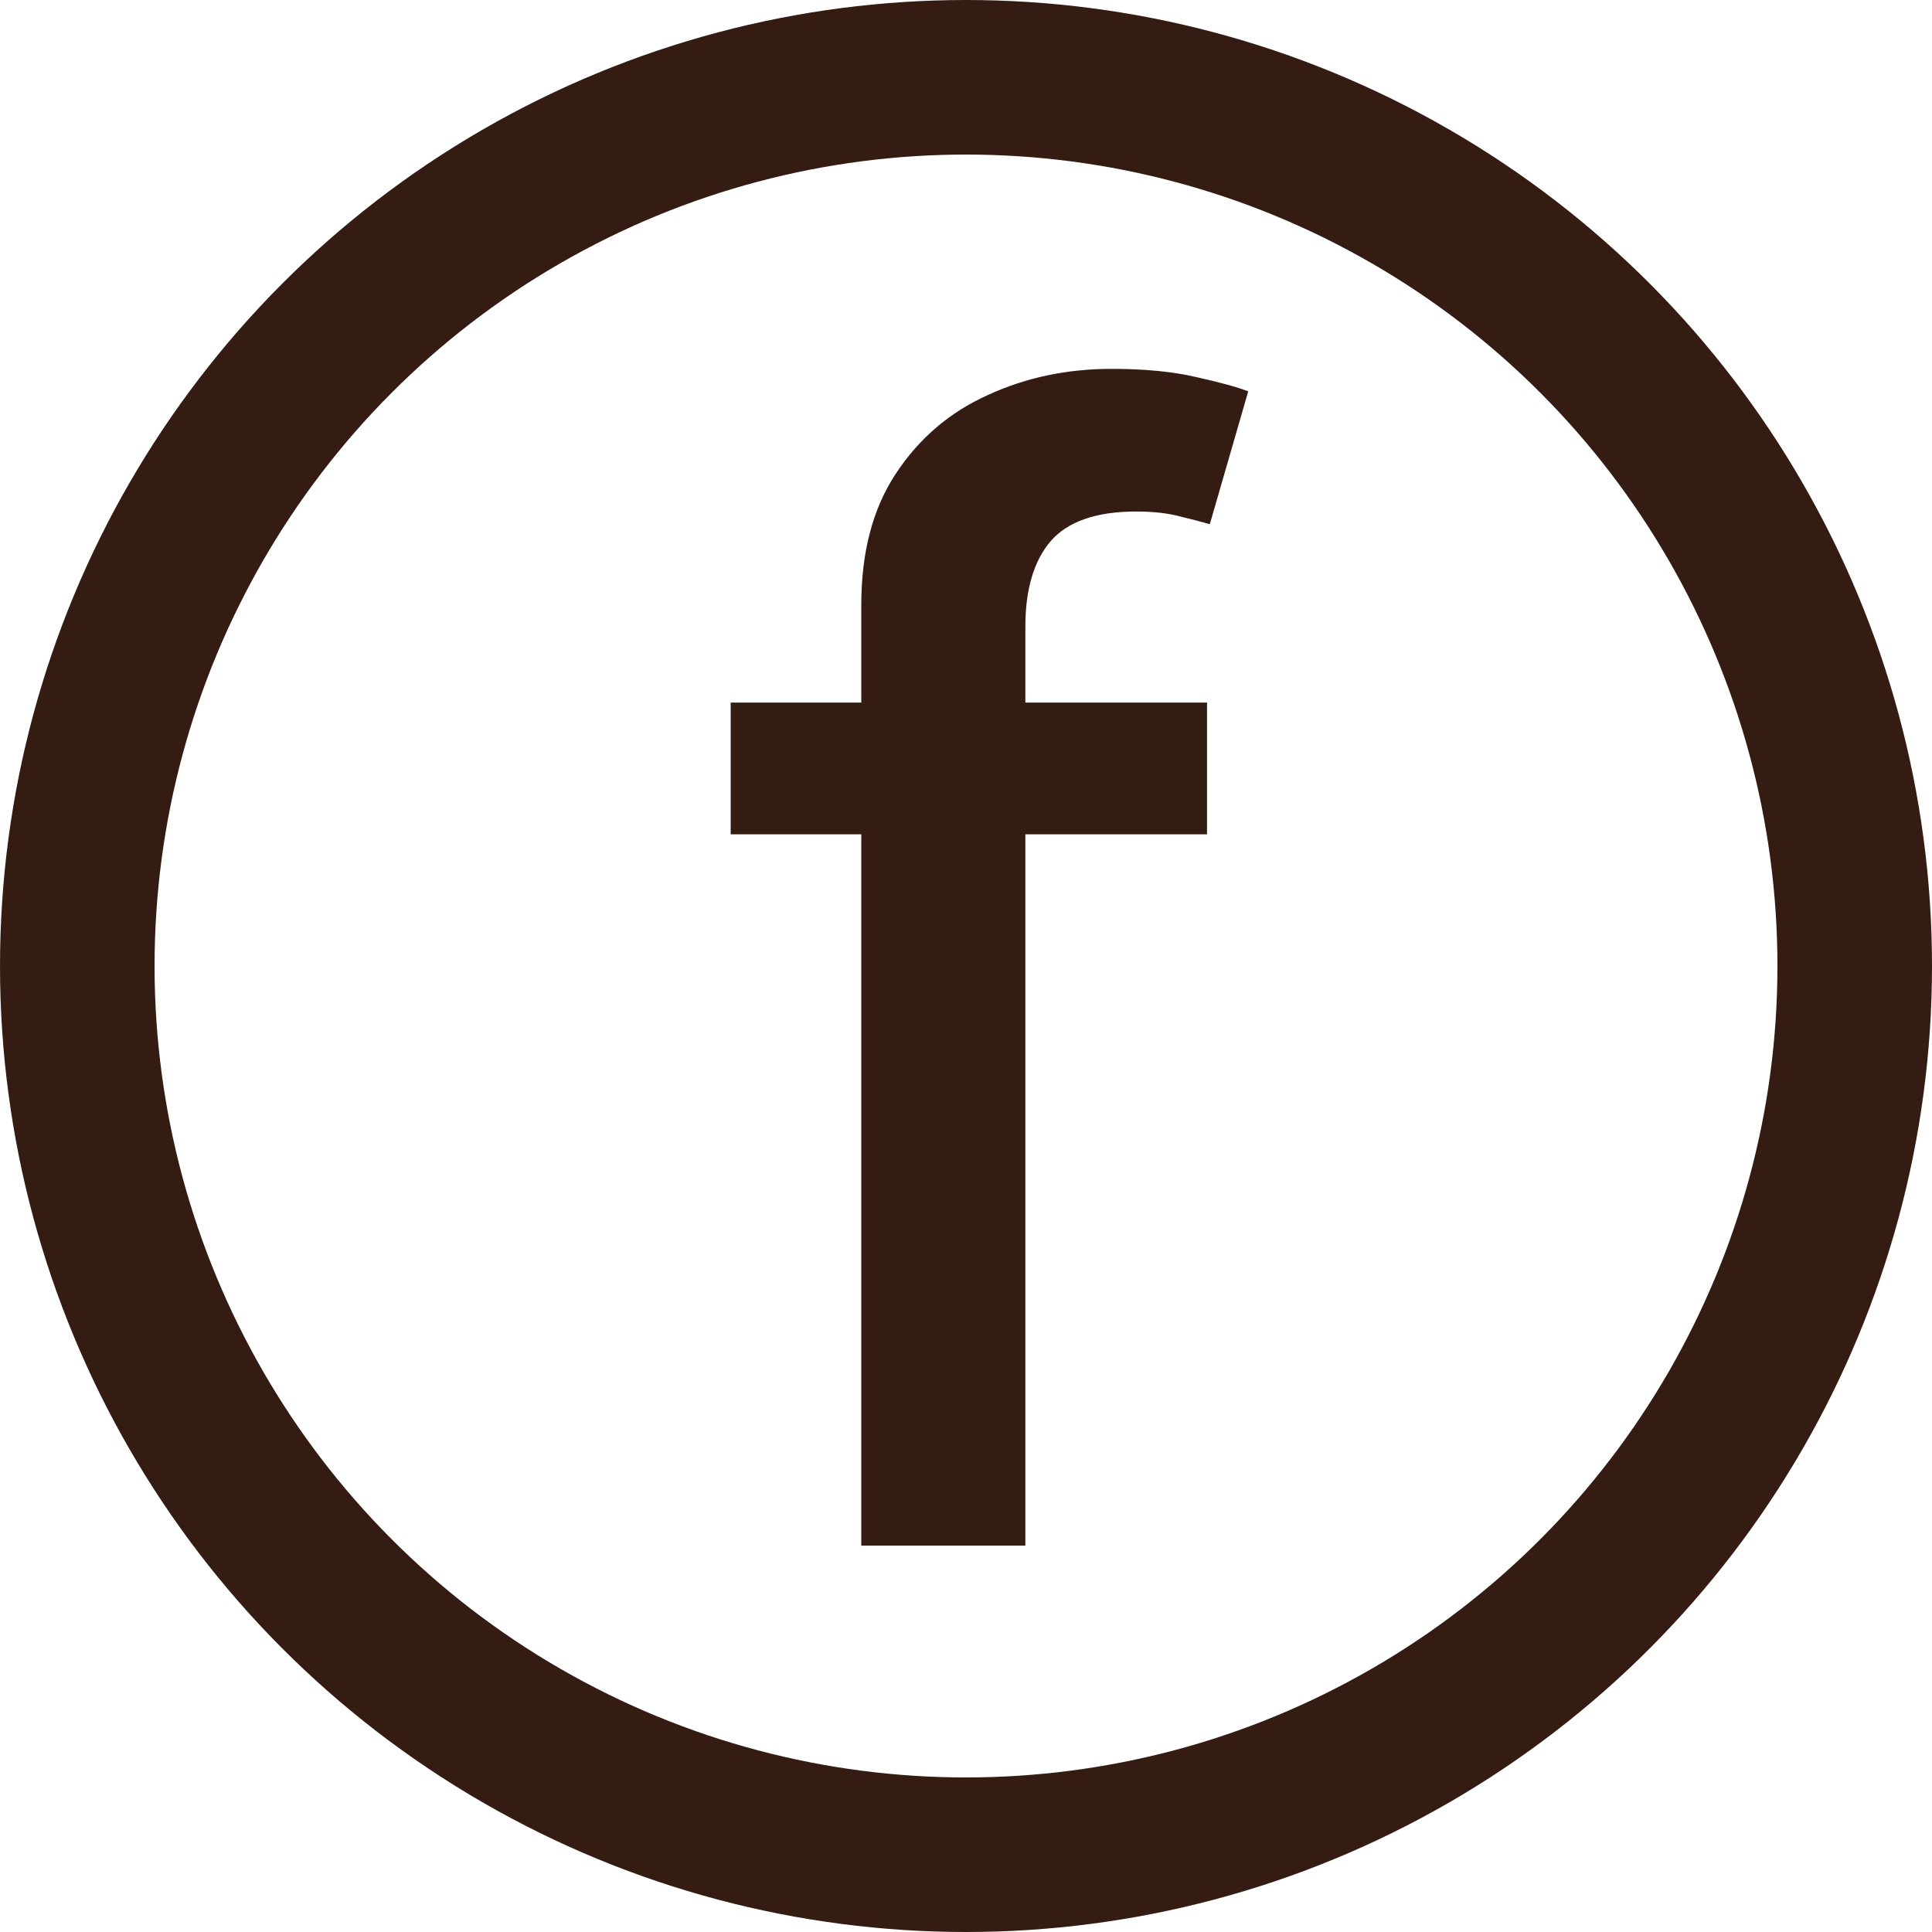 <svg width="25" height="25" viewBox="0 0 25 25" fill="none" xmlns="http://www.w3.org/2000/svg">
<circle cx="12.5" cy="12.5" r="11.5" stroke="#351C13" stroke-width="2"/>
<path d="M15.619 9.091V10.796H9.455V9.091H15.619ZM11.145 20V7.827C11.145 7.145 11.294 6.579 11.592 6.129C11.891 5.675 12.286 5.336 12.778 5.114C13.271 4.886 13.806 4.773 14.383 4.773C14.81 4.773 15.174 4.808 15.477 4.879C15.78 4.946 16.005 5.007 16.152 5.064L15.655 6.783C15.555 6.754 15.428 6.721 15.271 6.683C15.115 6.641 14.926 6.619 14.703 6.619C14.187 6.619 13.818 6.747 13.595 7.003C13.377 7.259 13.268 7.628 13.268 8.111V20H11.145Z" fill="#351C13"/>
</svg>
